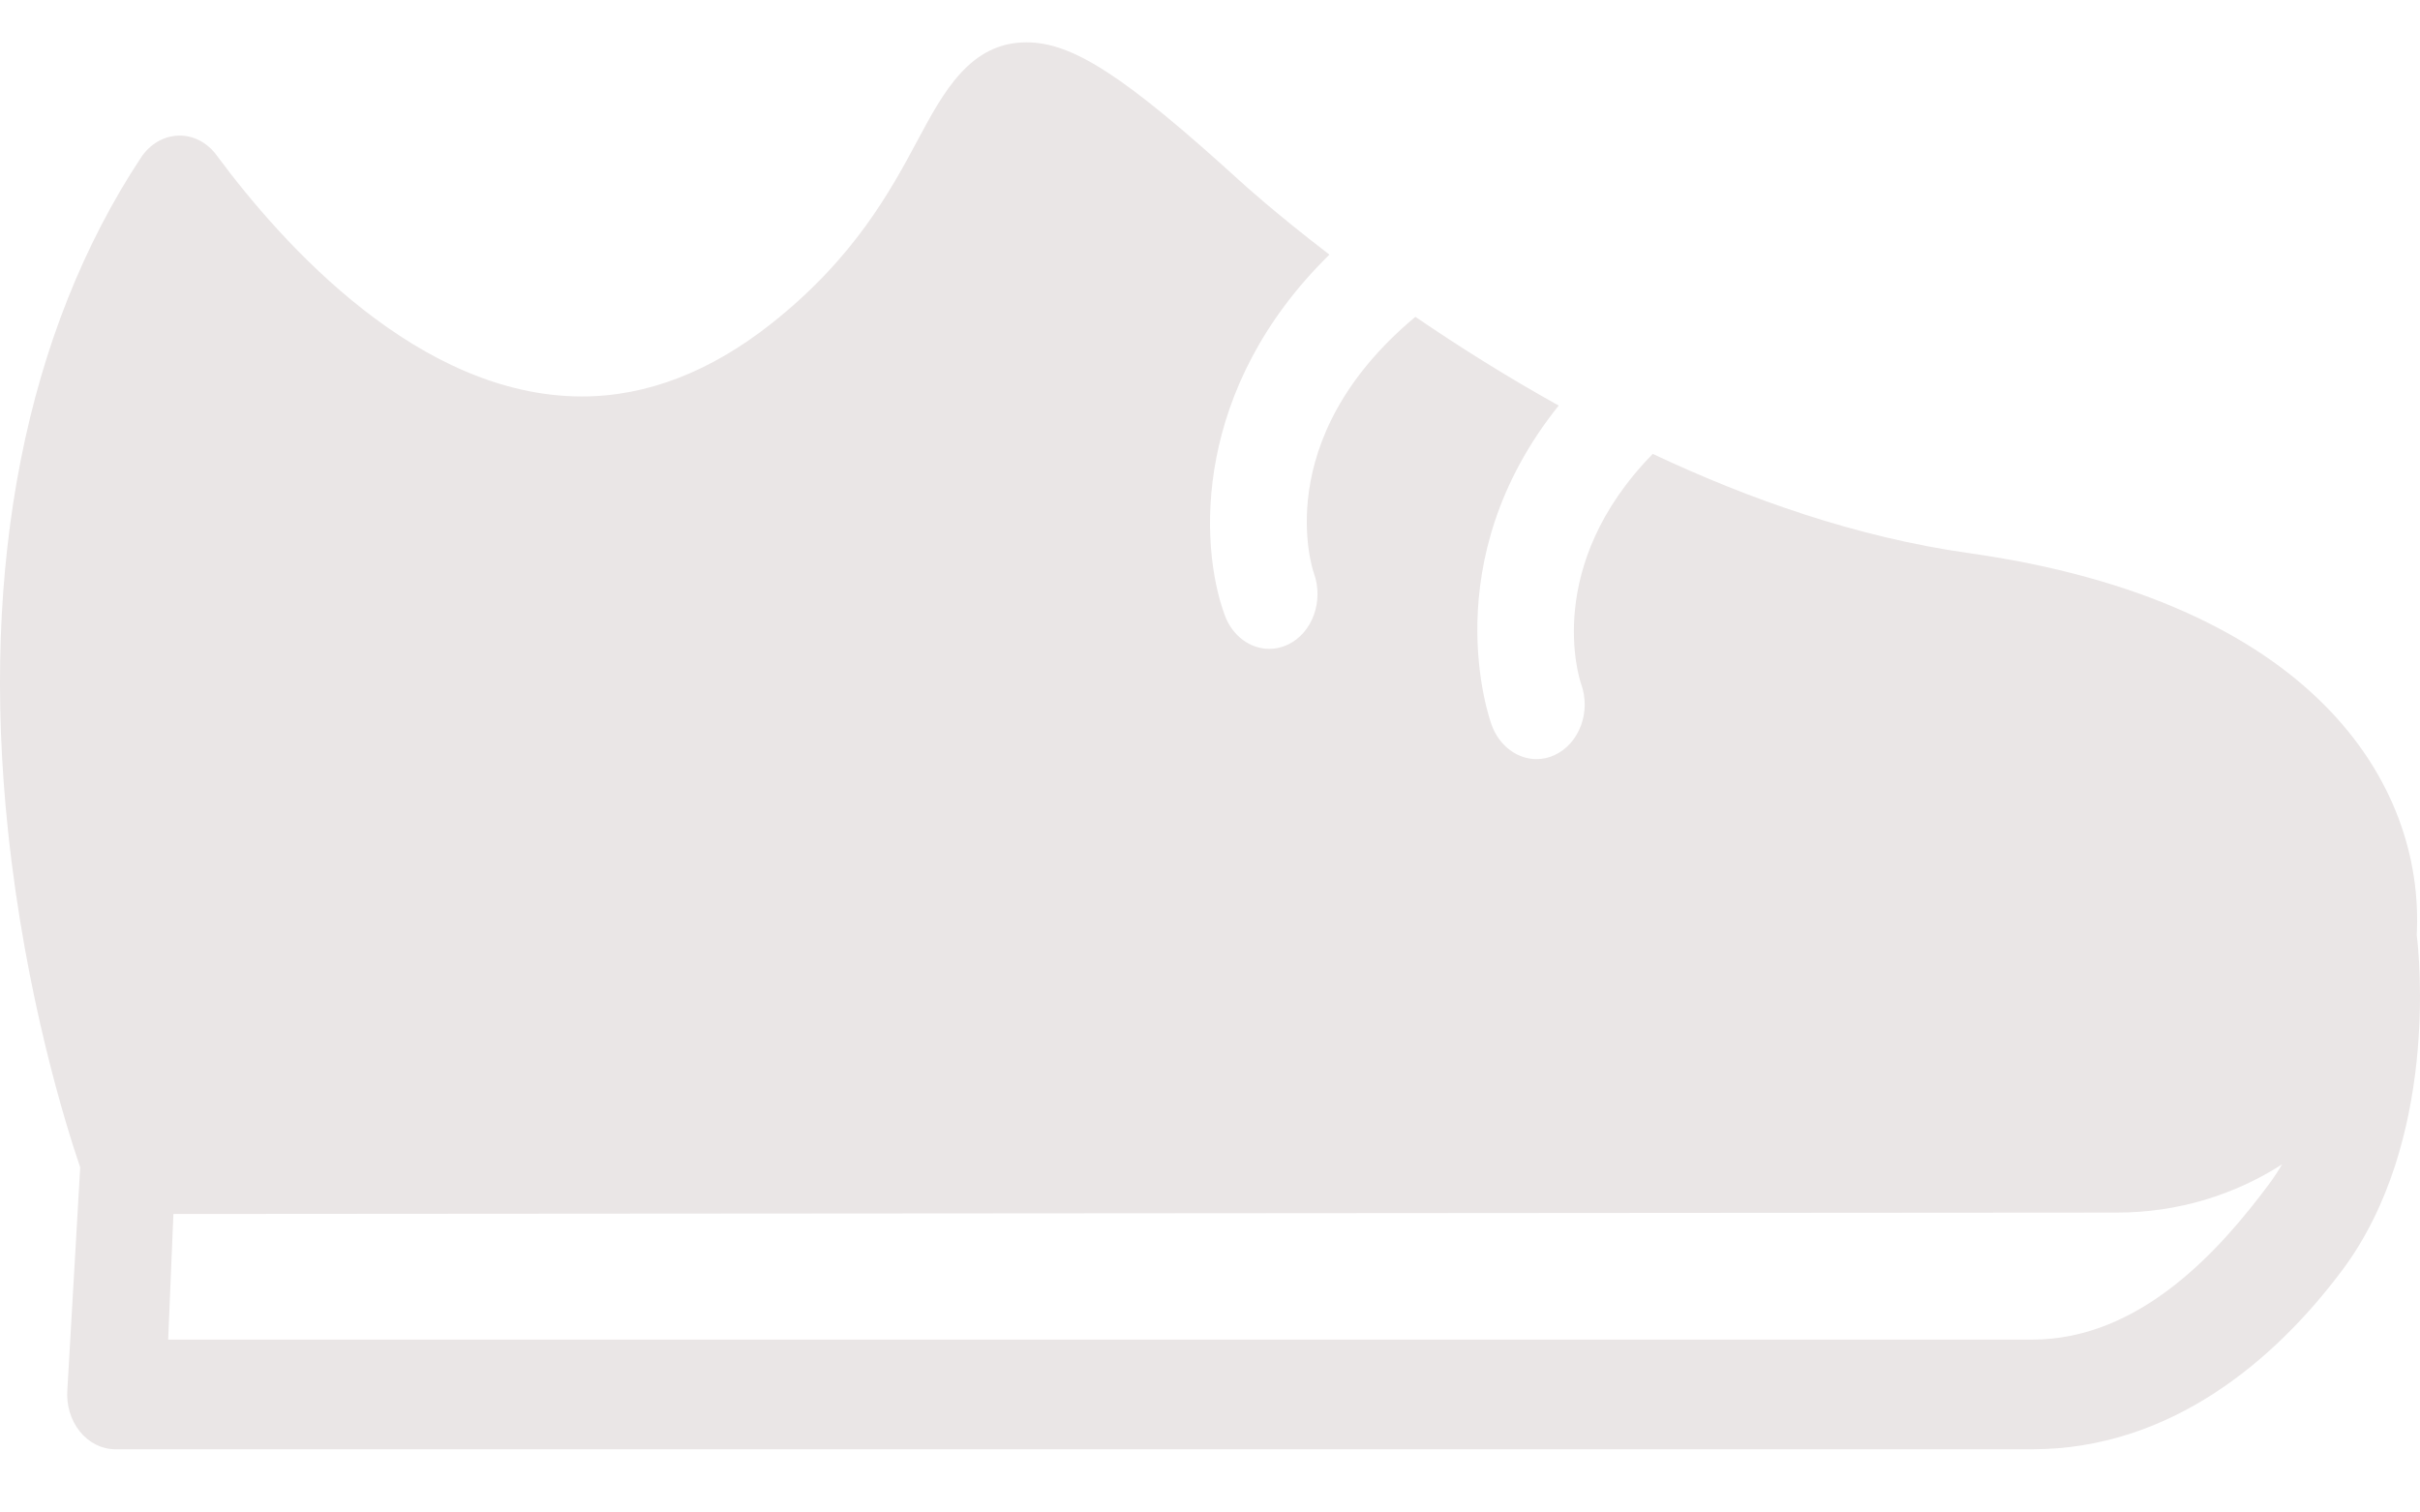 <svg width="80" height="50" viewBox="0 0 100 59" fill="none" xmlns="http://www.w3.org/2000/svg">
<path d="M99.865 36.894C100.198 30.565 95.509 23.1 81.344 21.104C76.761 20.457 72.309 18.897 68.296 17.006C63.753 21.651 65.263 26.297 65.331 26.498C65.754 27.653 65.268 28.966 64.251 29.447C64.004 29.564 63.747 29.619 63.493 29.619C62.708 29.619 61.96 29.086 61.64 28.212C61.531 27.914 59.256 21.433 64.409 15.009C62.222 13.794 60.226 12.53 58.487 11.342C52.385 16.431 54.269 21.87 54.29 21.928C54.713 23.083 54.231 24.409 53.214 24.889C52.964 25.007 52.705 25.063 52.45 25.063C51.668 25.063 50.926 24.538 50.608 23.667C49.526 20.711 49.322 14.274 54.935 8.772C52.646 7.018 51.301 5.786 51.254 5.743C46.478 1.395 44.33 0 42.416 0C40.085 0 38.983 2.057 37.917 4.047C36.818 6.097 35.314 8.905 31.868 11.627C29.343 13.621 26.712 14.633 24.048 14.633C24.048 14.633 24.048 14.633 24.047 14.633C17.33 14.633 11.704 8.385 8.948 4.662C8.557 4.133 7.976 3.832 7.367 3.855C6.759 3.874 6.192 4.207 5.827 4.76C1.073 11.959 -0.828 21.576 0.33 32.571C1.054 39.449 2.74 44.81 3.314 46.489L2.784 55.672C2.734 56.305 2.921 56.933 3.298 57.402C3.676 57.871 4.21 58.138 4.77 58.138H83.969C89.703 58.138 94.015 54.446 96.787 50.738C100.763 45.417 99.973 37.715 99.865 36.894ZM93.747 47.201C91.768 49.849 88.478 53.607 83.97 53.607H6.949L7.166 48.414L87.479 48.357C89.994 48.357 92.34 47.624 94.301 46.364C94.133 46.65 93.949 46.93 93.747 47.201Z" fill="#EAE6E6"/>
</svg>
